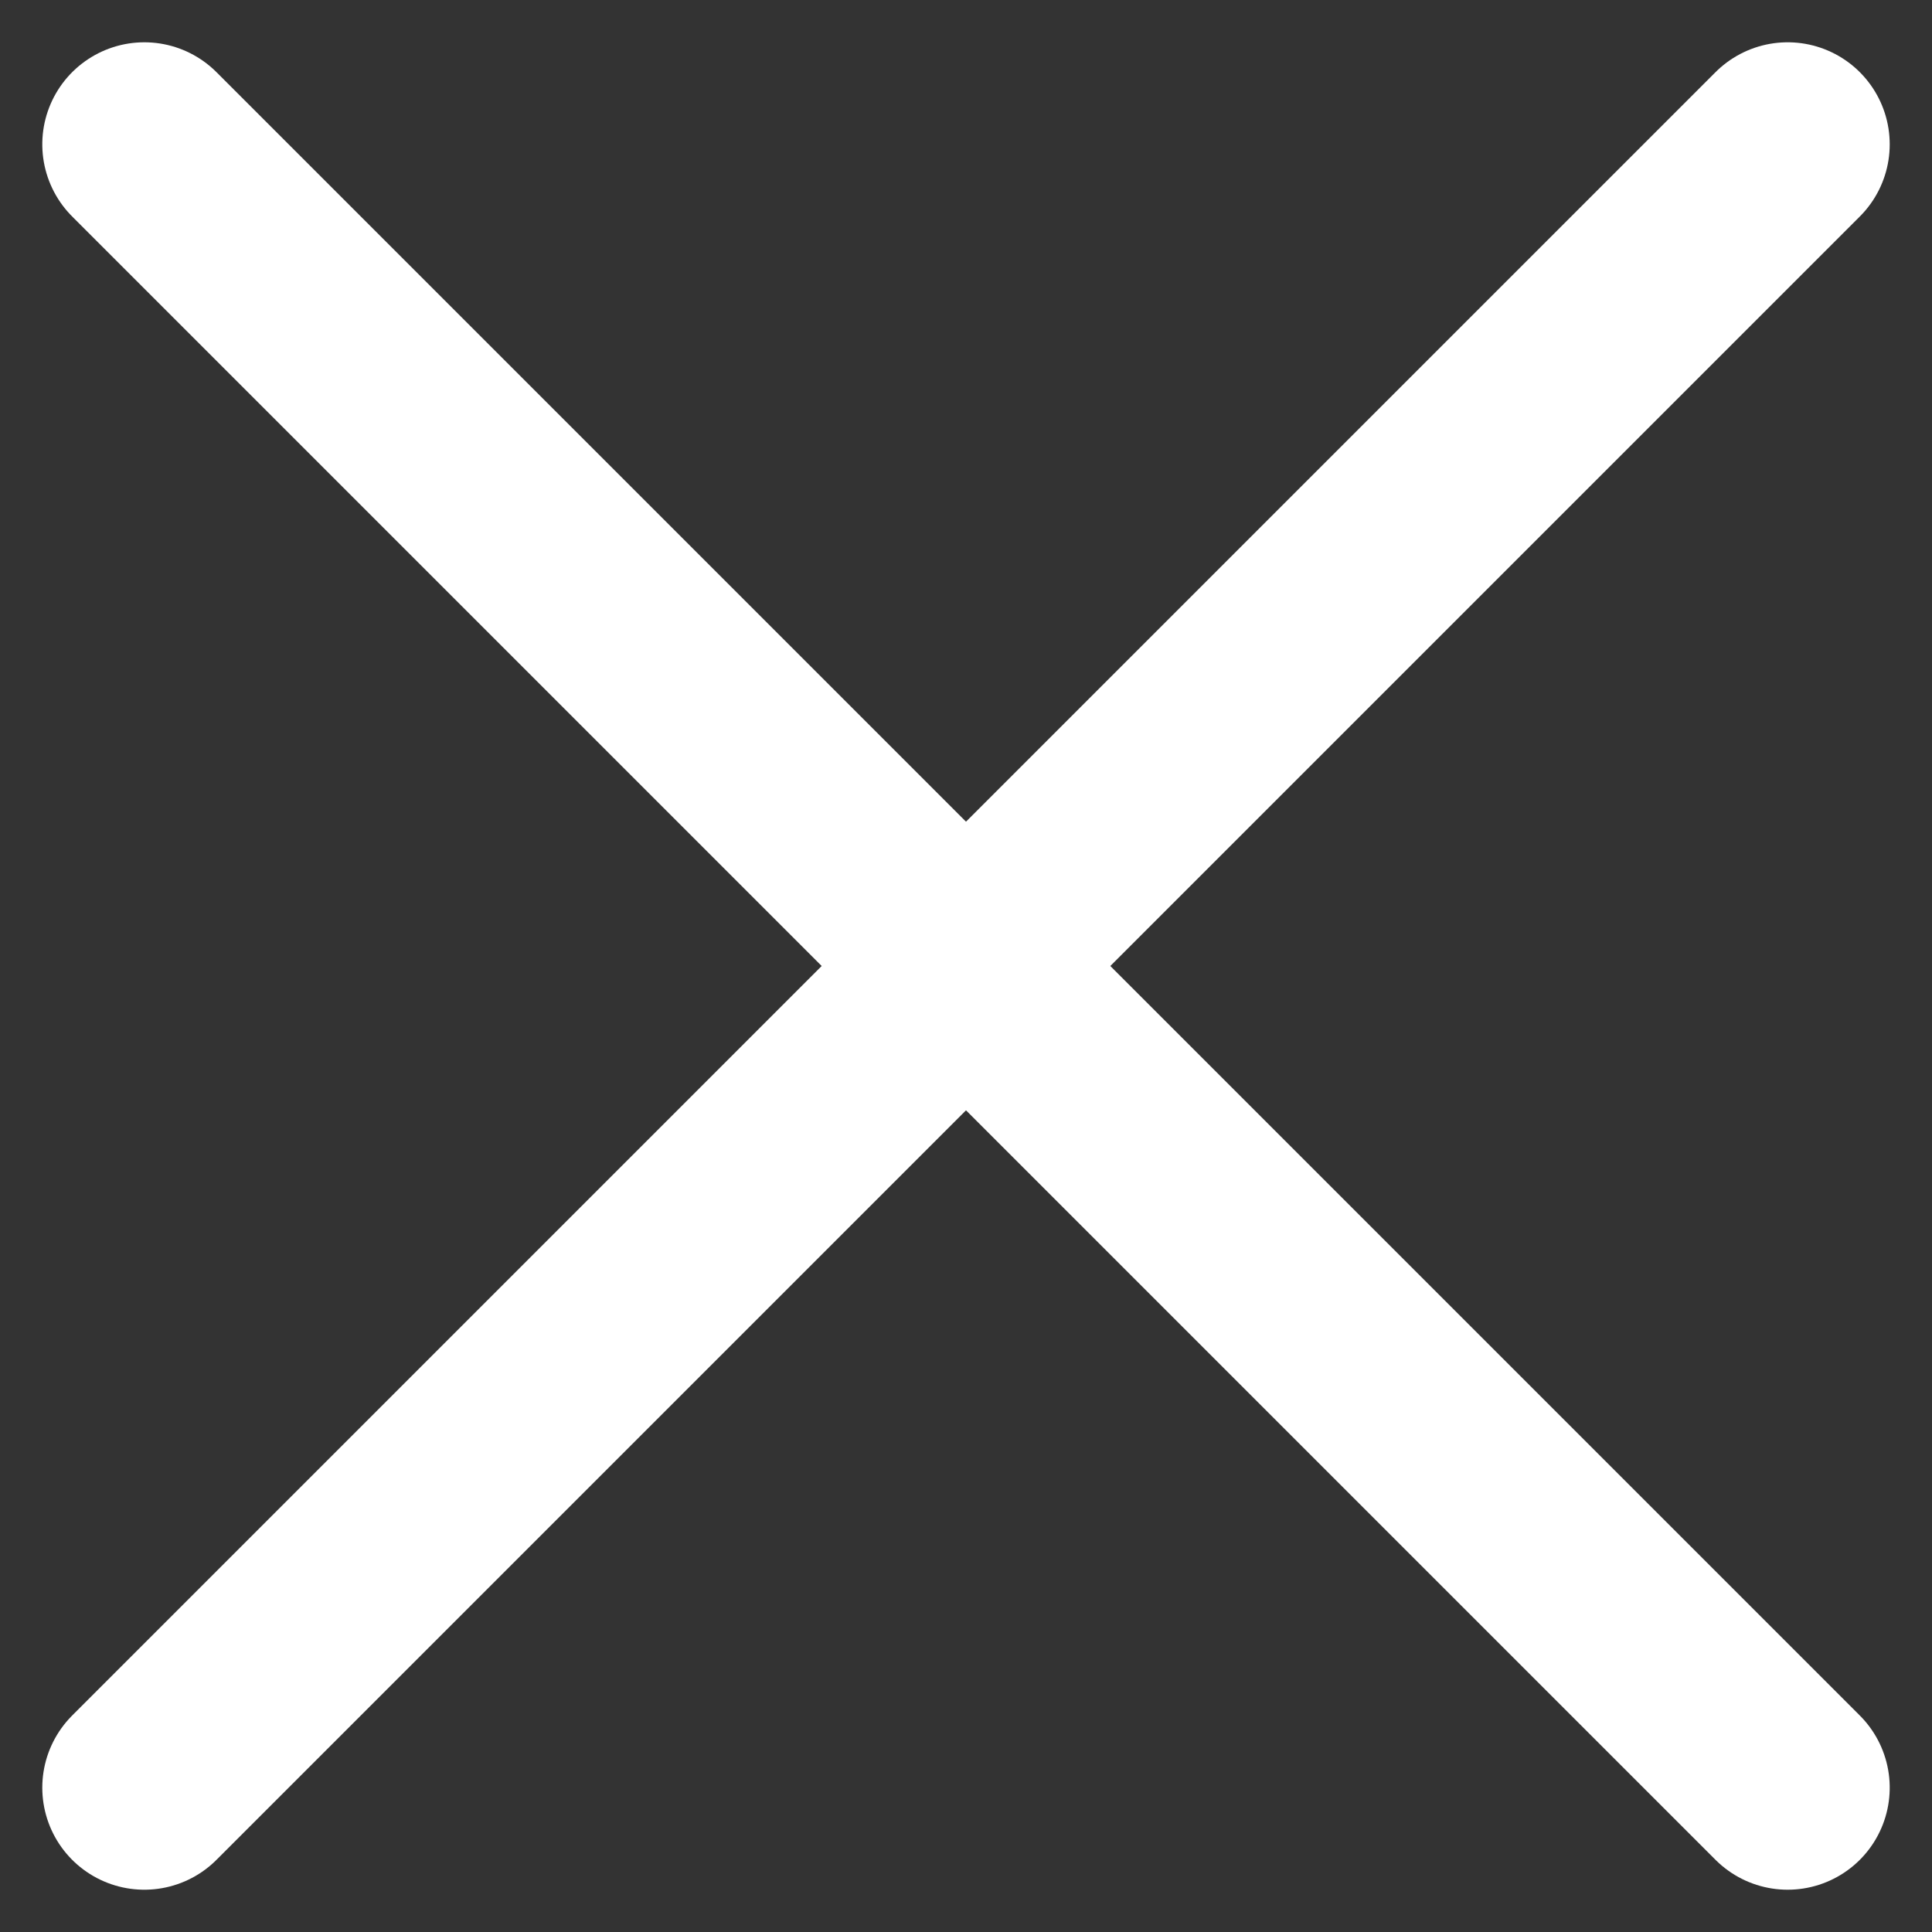 <svg xmlns="http://www.w3.org/2000/svg" width="11.833" height="11.833" viewBox="0 0 11.833 11.833"><rect x="0" y="0" width="11.833" height="11.833" fill="#333333" stroke="none"/><defs><style>.a{fill:none;stroke:#fff;stroke-linecap:round;stroke-width:1.25px;}</style></defs><g transform="translate(-1188.616 -95.616)"><line class="a" y1="10.065" x2="10.065" transform="translate(1189.5 96.5)"/><line class="a" y1="10.065" x2="10.065" transform="translate(1199.565 96.5) rotate(90)"/></g></svg>